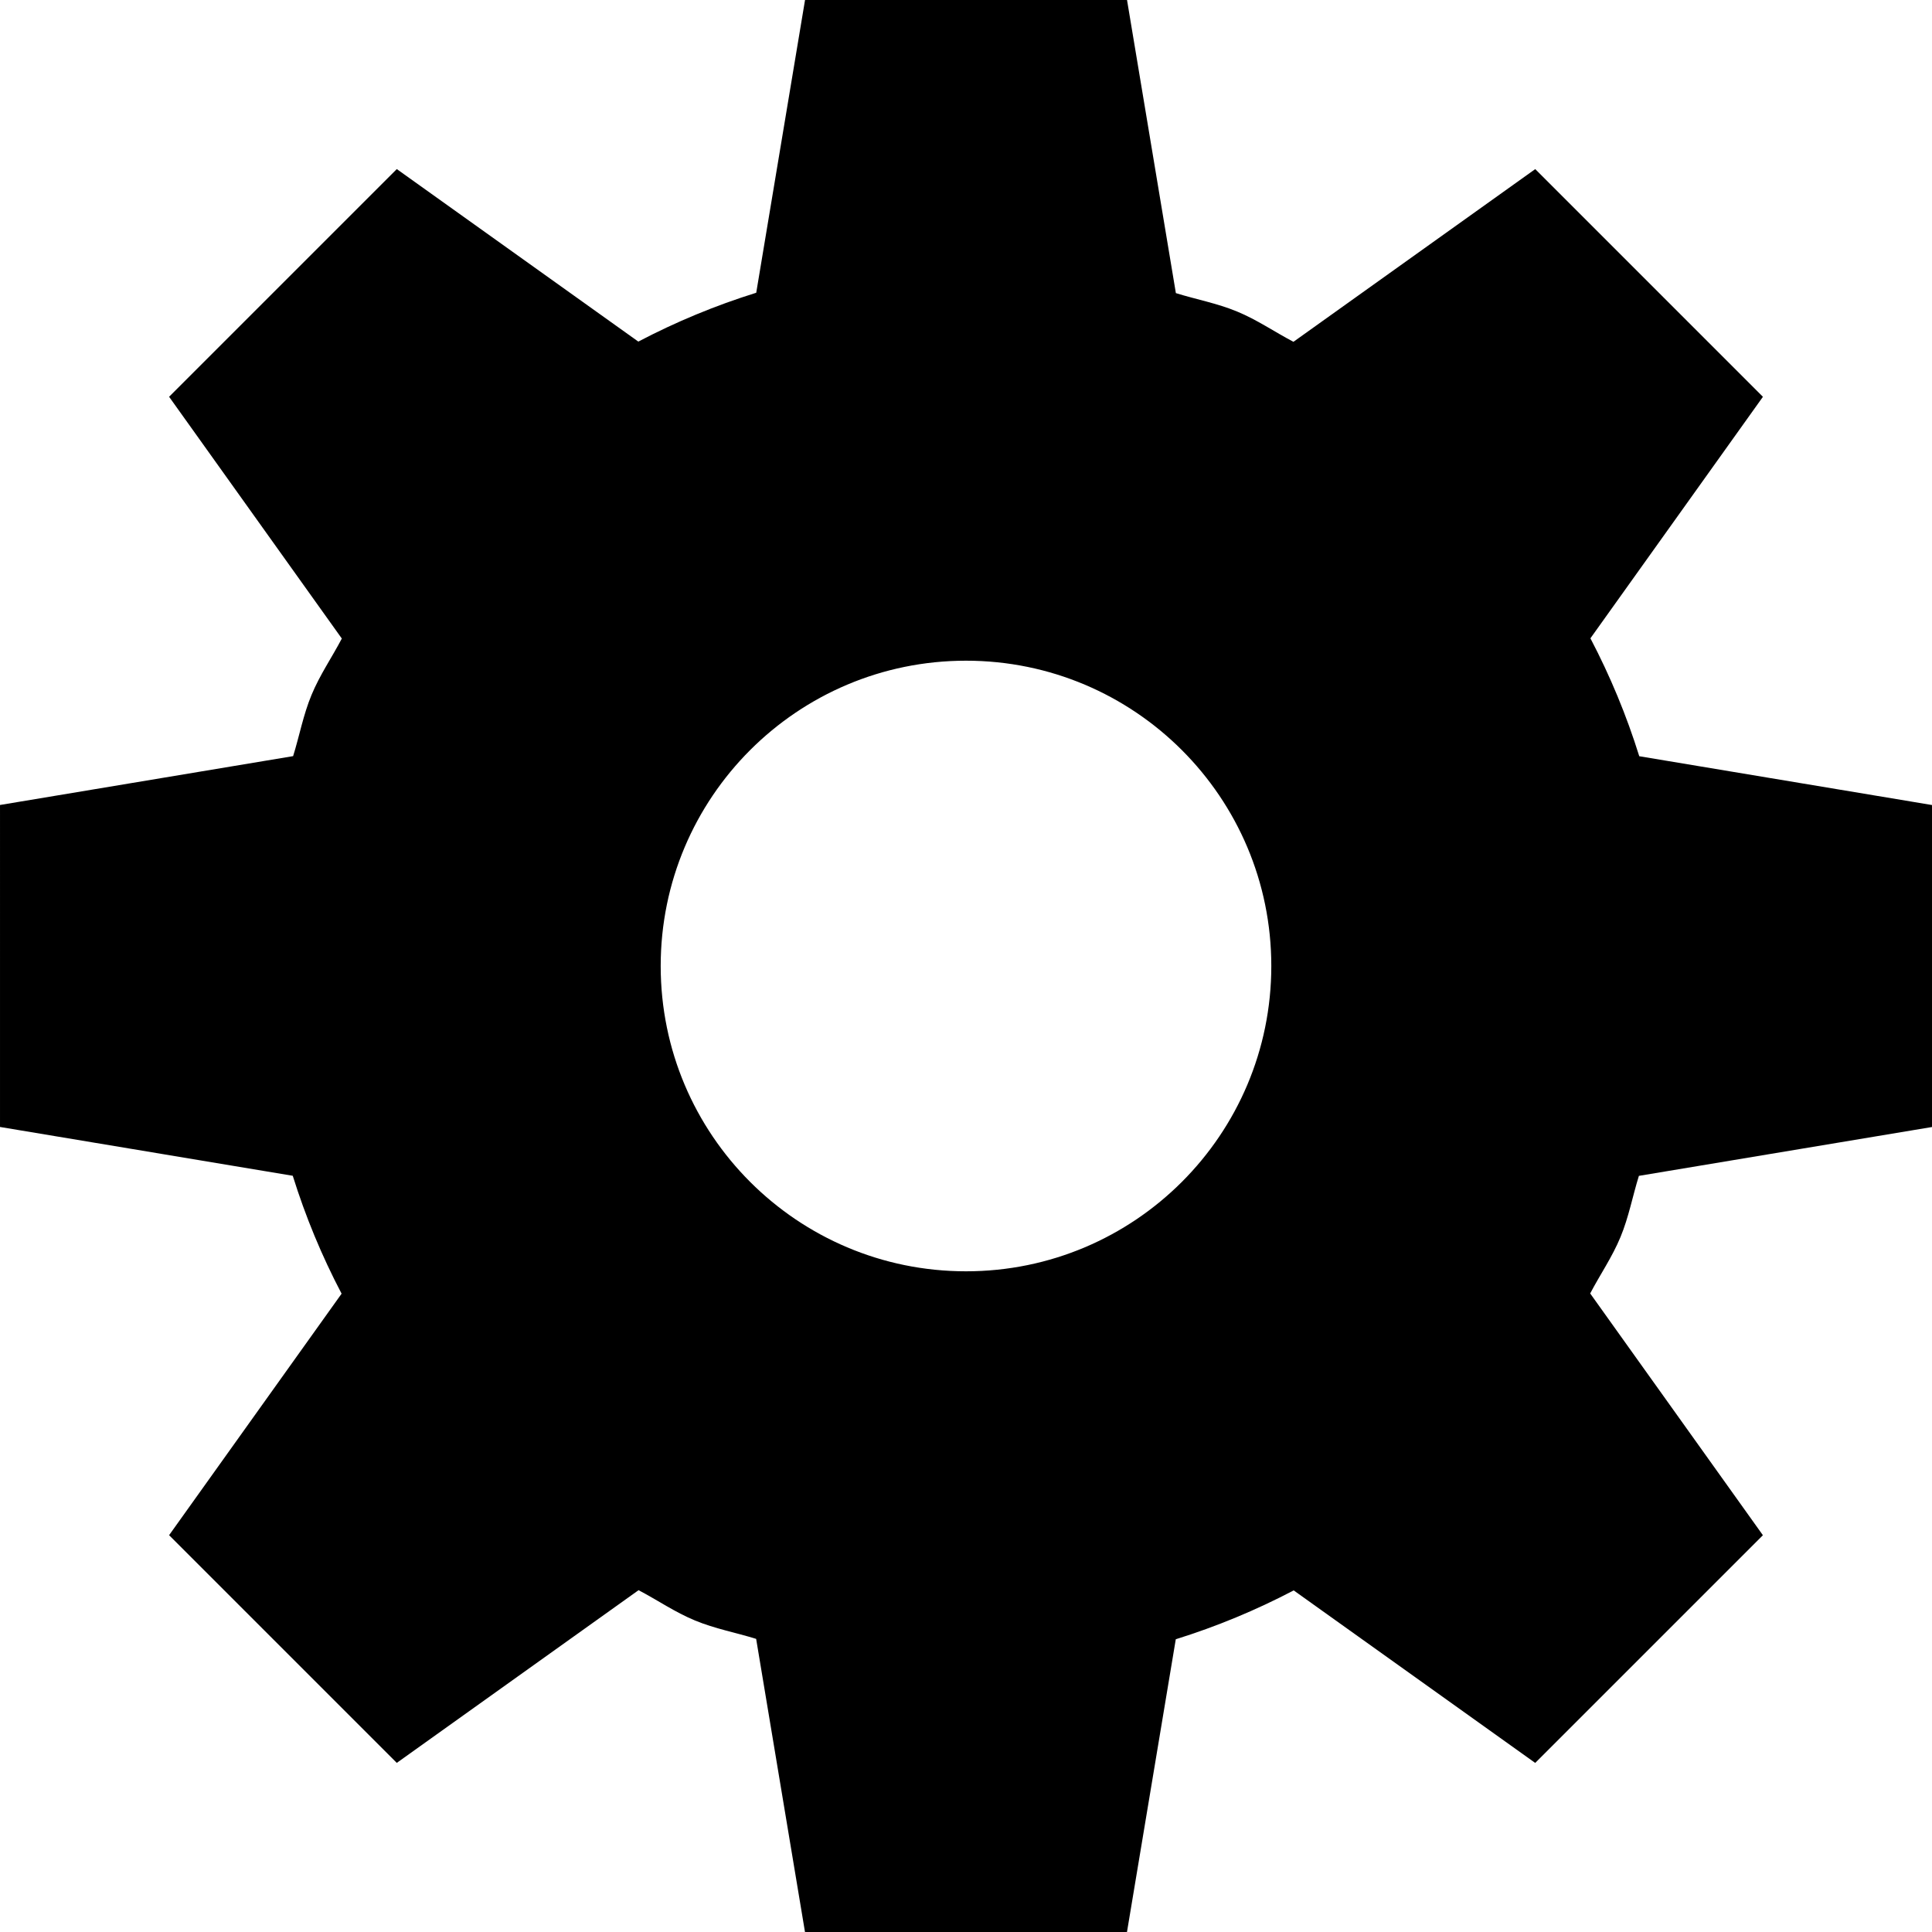<svg xmlns="http://www.w3.org/2000/svg" viewBox="0 0 448 448" enable-background="new 0 0 448 448"><path d="M286.862 72.239c-4.67-1.934-9.465-2.798-14.196-4.271l-11.327-67.967-74.665-.001-11.317 67.883c-9.474 2.957-18.554 6.721-27.342 11.326l-56.003-40.002-52.802 52.795 40.051 56.068c-2.302 4.391-5.088 8.398-7.022 13.068-1.934 4.67-2.797 9.462-4.271 14.196l-67.967 11.327-.001 74.665 67.883 11.317c2.957 9.474 6.721 18.554 11.326 27.342l-40.001 56.001 52.796 52.799 56.067-40.048c4.391 2.302 8.398 5.088 13.068 7.022 4.67 1.934 9.462 2.797 14.196 4.271l11.326 67.967 74.665.003 11.317-67.883c9.474-2.957 18.554-6.721 27.342-11.326l56.001 40.001 52.8-52.796-40.049-56.064c2.303-4.395 5.088-8.398 7.024-13.072 1.934-4.67 2.797-9.462 4.271-14.196l67.967-11.326.001-74.664-67.883-11.317c-2.957-9.474-6.721-18.554-11.326-27.342l40.001-56.001-52.796-52.8-56.066 40.047c-4.392-2.302-8.398-5.088-13.068-7.022zm7.933 151.761c0 39.099-31.696 70.795-70.795 70.795s-70.795-31.696-70.795-70.795 31.696-70.795 70.795-70.795 70.795 31.696 70.795 70.795z"/></svg>